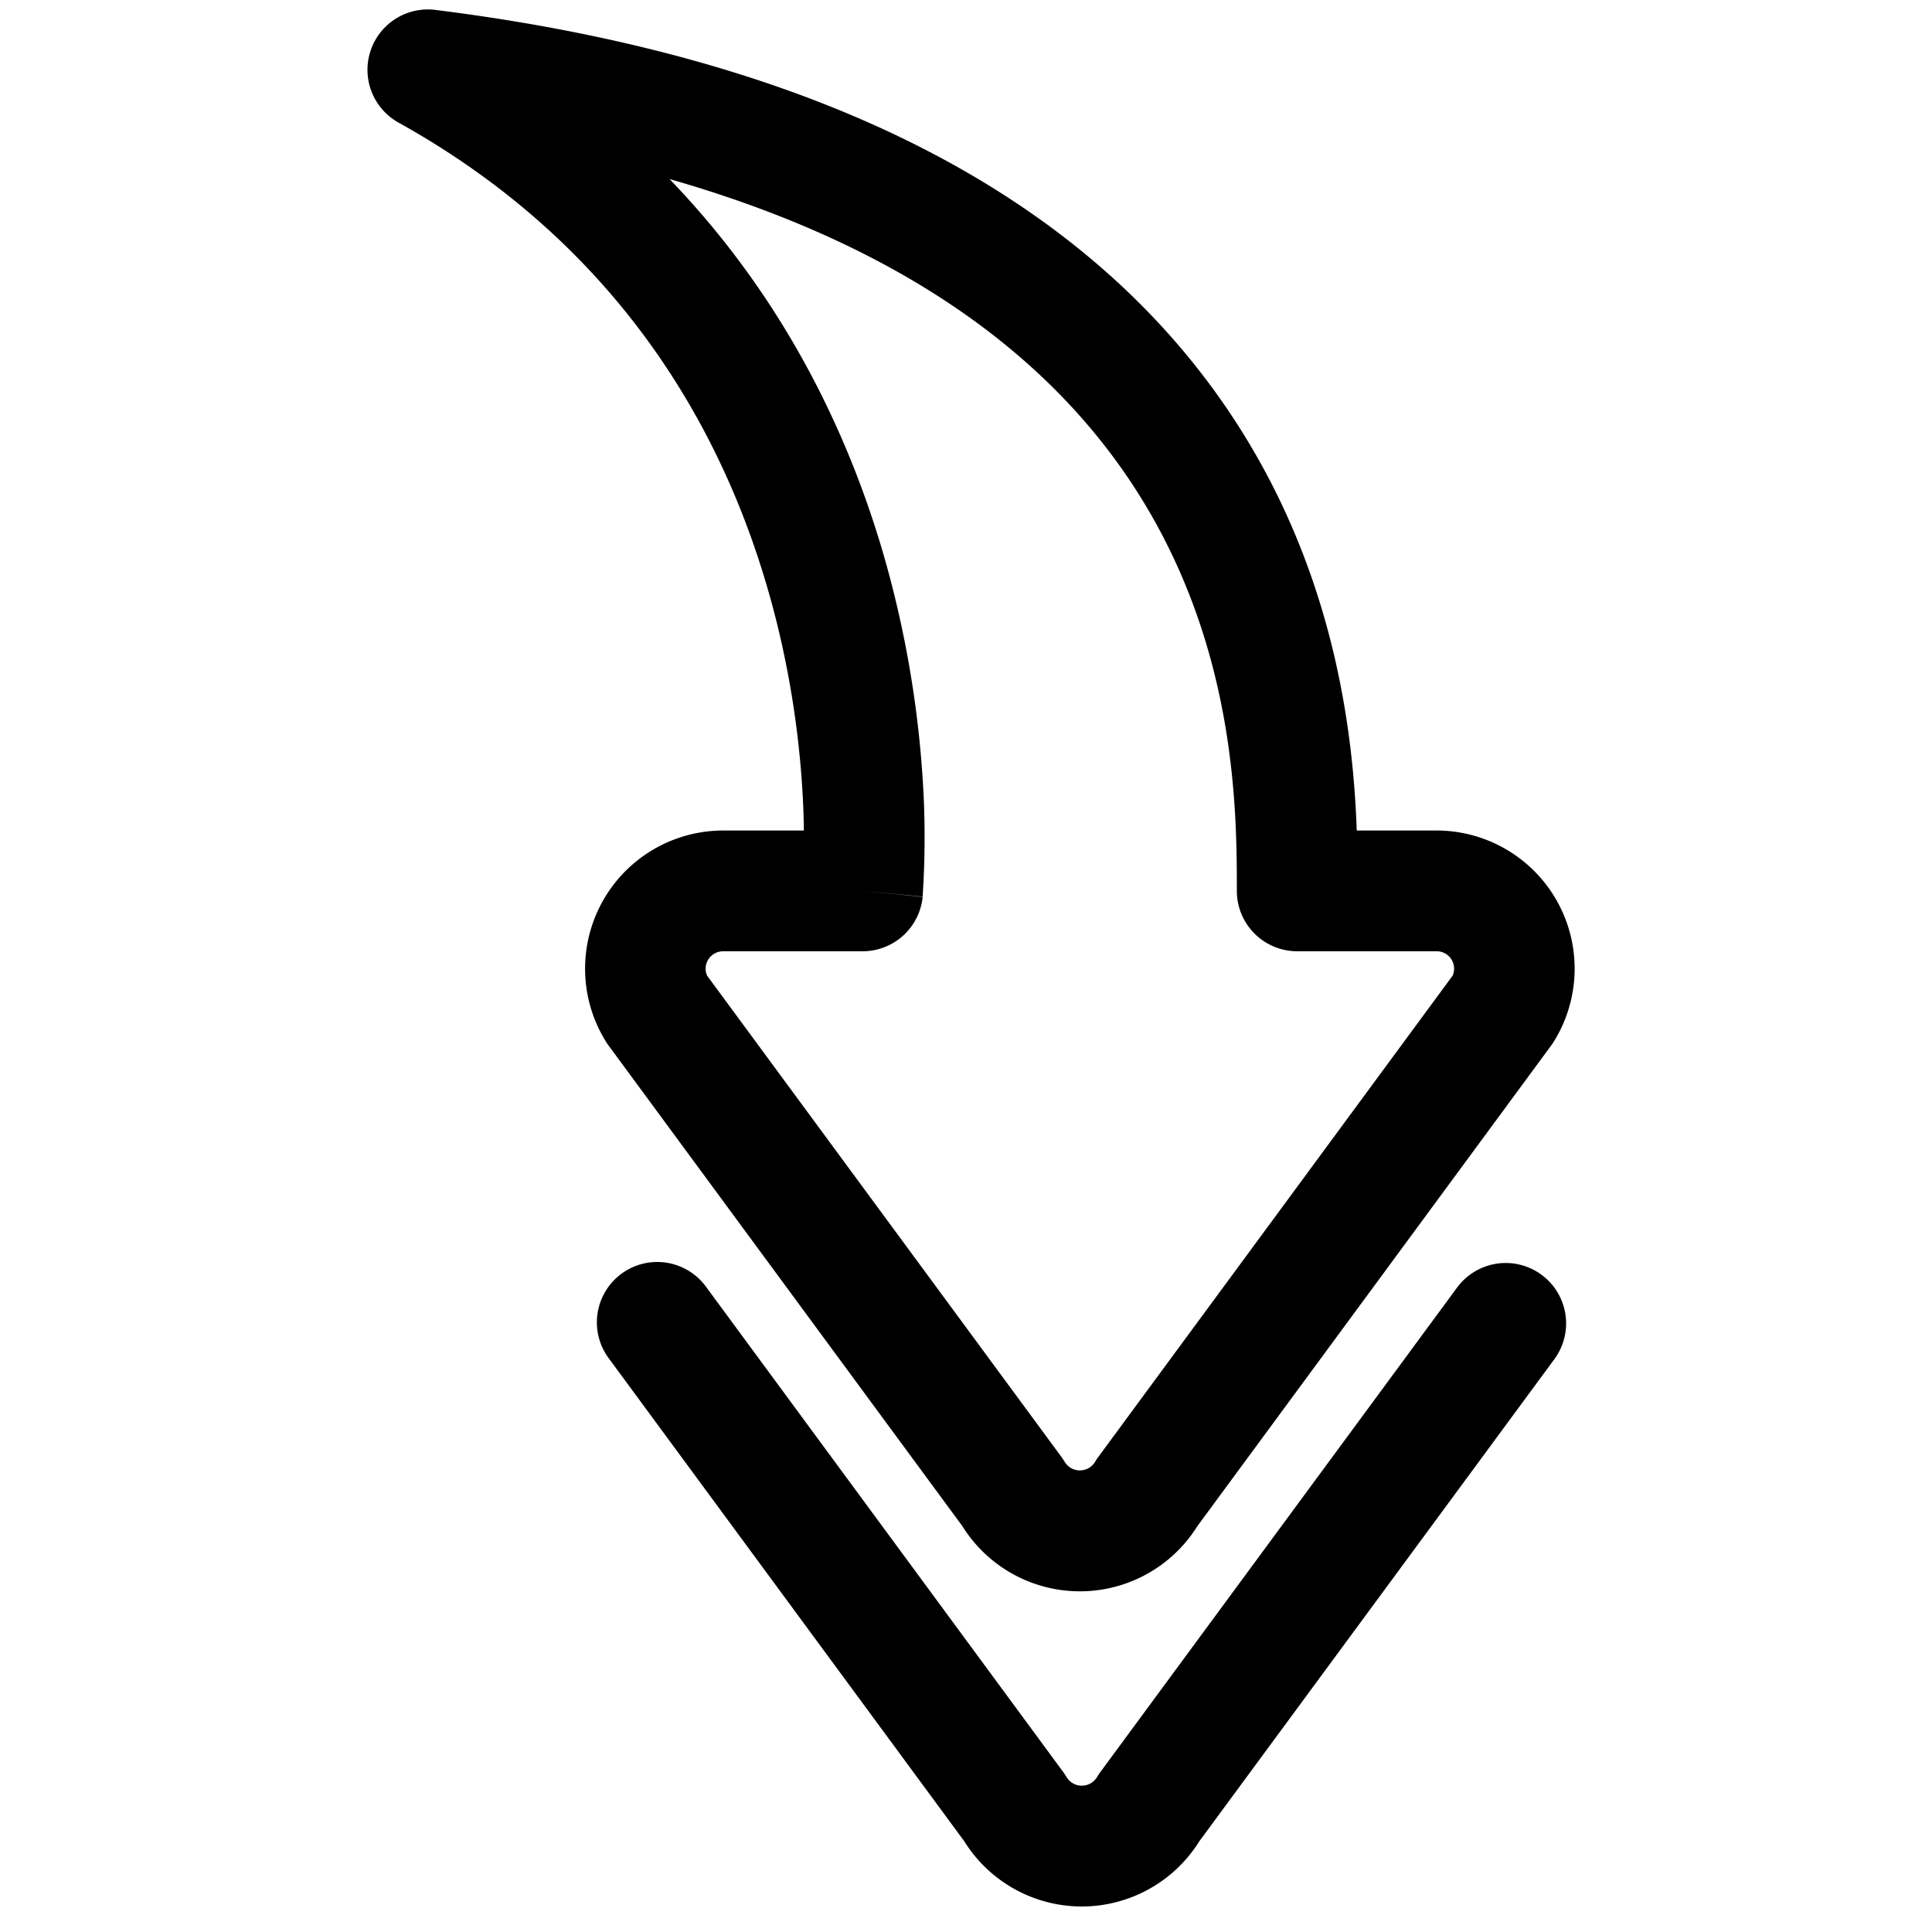 <?xml version="1.0" encoding="UTF-8" standalone="no"?>
<svg
   xmlns:dc="http://purl.org/dc/elements/1.1/"
   xmlns:cc="http://creativecommons.org/ns#"
   xmlns:rdf="http://www.w3.org/1999/02/22-rdf-syntax-ns#"
   xmlns:svg="http://www.w3.org/2000/svg"
   xmlns="http://www.w3.org/2000/svg"
   xmlns:sodipodi="http://sodipodi.sourceforge.net/DTD/sodipodi-0.dtd"
   xmlns:inkscape="http://www.inkscape.org/namespaces/inkscape"
   width="16"
   height="16"
   fill="currentColor"
   class="bi bi-reply-all"
   viewBox="0 0 16 16"
   version="1.1"
   id="svg6"
   sodipodi:docname="ttemplateloader.svg"
   inkscape:export-filename="/home/michael/Documents/ttemplateloader_200.png"
   inkscape:export-xdpi="288"
   inkscape:export-ydpi="288"
   inkscape:version="0.92.5 (2060ec1f9f, 2020-04-08)">
  <defs
     id="defs10" />
  <sodipodi:namedview
     pagecolor="#ffffff"
     bordercolor="#666666"
     borderopacity="1"
     objecttolerance="10"
     gridtolerance="10"
     guidetolerance="10"
     inkscape:pageopacity="0"
     inkscape:pageshadow="2"
     inkscape:window-width="1367"
     inkscape:window-height="797"
     id="namedview8"
     showgrid="false"
     inkscape:zoom="14.75"
     inkscape:cx="0.88135593"
     inkscape:cy="8"
     inkscape:window-x="2225"
     inkscape:window-y="82"
     inkscape:window-maximized="0"
     inkscape:current-layer="svg6" />
  <path
     d="m 12.03,8.08 a 0.144,0.144 0 0 0 -0.134,-0.202 h -1.153 a 0.5,0.5 0 0 1 -0.5,-0.5 c 0,-0.667 -0.005,-2.013 -0.822,-3.3 -0.624,-0.984 -1.76,-1.99 -3.876,-2.595 0.983,1.02 1.516,2.185 1.799,3.205 a 8.74,8.74 0 0 1 0.306,1.921 7.404,7.404 0 0 1 -0.008,0.798 v 0.013 l -10e-4,0.005 v 0.001 l -0.498,-0.048 0.498,0.05 a 0.5,0.5 0 0 1 -0.498,0.45 h -1.153 c -0.108,0 -0.176,0.11 -0.134,0.202 l 2.933,3.984 a 0.502,0.502 0 0 1 0.028,0.042 0.147,0.147 0 0 0 0.252,0 0.497,0.497 0 0 1 0.028,-0.042 z M 6.657,6.878 c 0,-0.068 -0.003,-0.143 -0.006,-0.223 -0.02,-0.434 -0.086,-1.034 -0.271,-1.7 -0.368,-1.326 -1.202,-2.896 -3.08,-3.94 a 0.5,0.5 0 0 1 0.305,-0.933 c 3.71,0.464 5.662,1.886 6.66,3.46 0.79,1.245 0.942,2.527 0.971,3.336 h 0.66 a 1.144,1.144 0 0 1 0.96,1.767 L 9.916,12.639 a 1.147,1.147 0 0 1 -1.946,0 l -2.94,-3.994 a 1.144,1.144 0 0 1 0.96,-1.767 z"
     id="path2"
     inkscape:connector-curvature="0" />
  <path
     d="m 12.766,10.557 a 0.5,0.5 0 0 1 0.106,0.7 l -2.94,3.992 a 1.147,1.147 0 0 1 -1.946,0 l -2.94,-3.994 a 0.5,0.5 0 1 1 0.805,-0.593 l 2.954,4.013 a 0.503,0.503 0 0 1 0.028,0.042 0.147,0.147 0 0 0 0.252,0 0.5,0.5 0 0 1 0.028,-0.042 l 2.954,-4.012 a 0.5,0.5 0 0 1 0.699,-0.106 z"
     id="path4"
     inkscape:connector-curvature="0" />
</svg>
